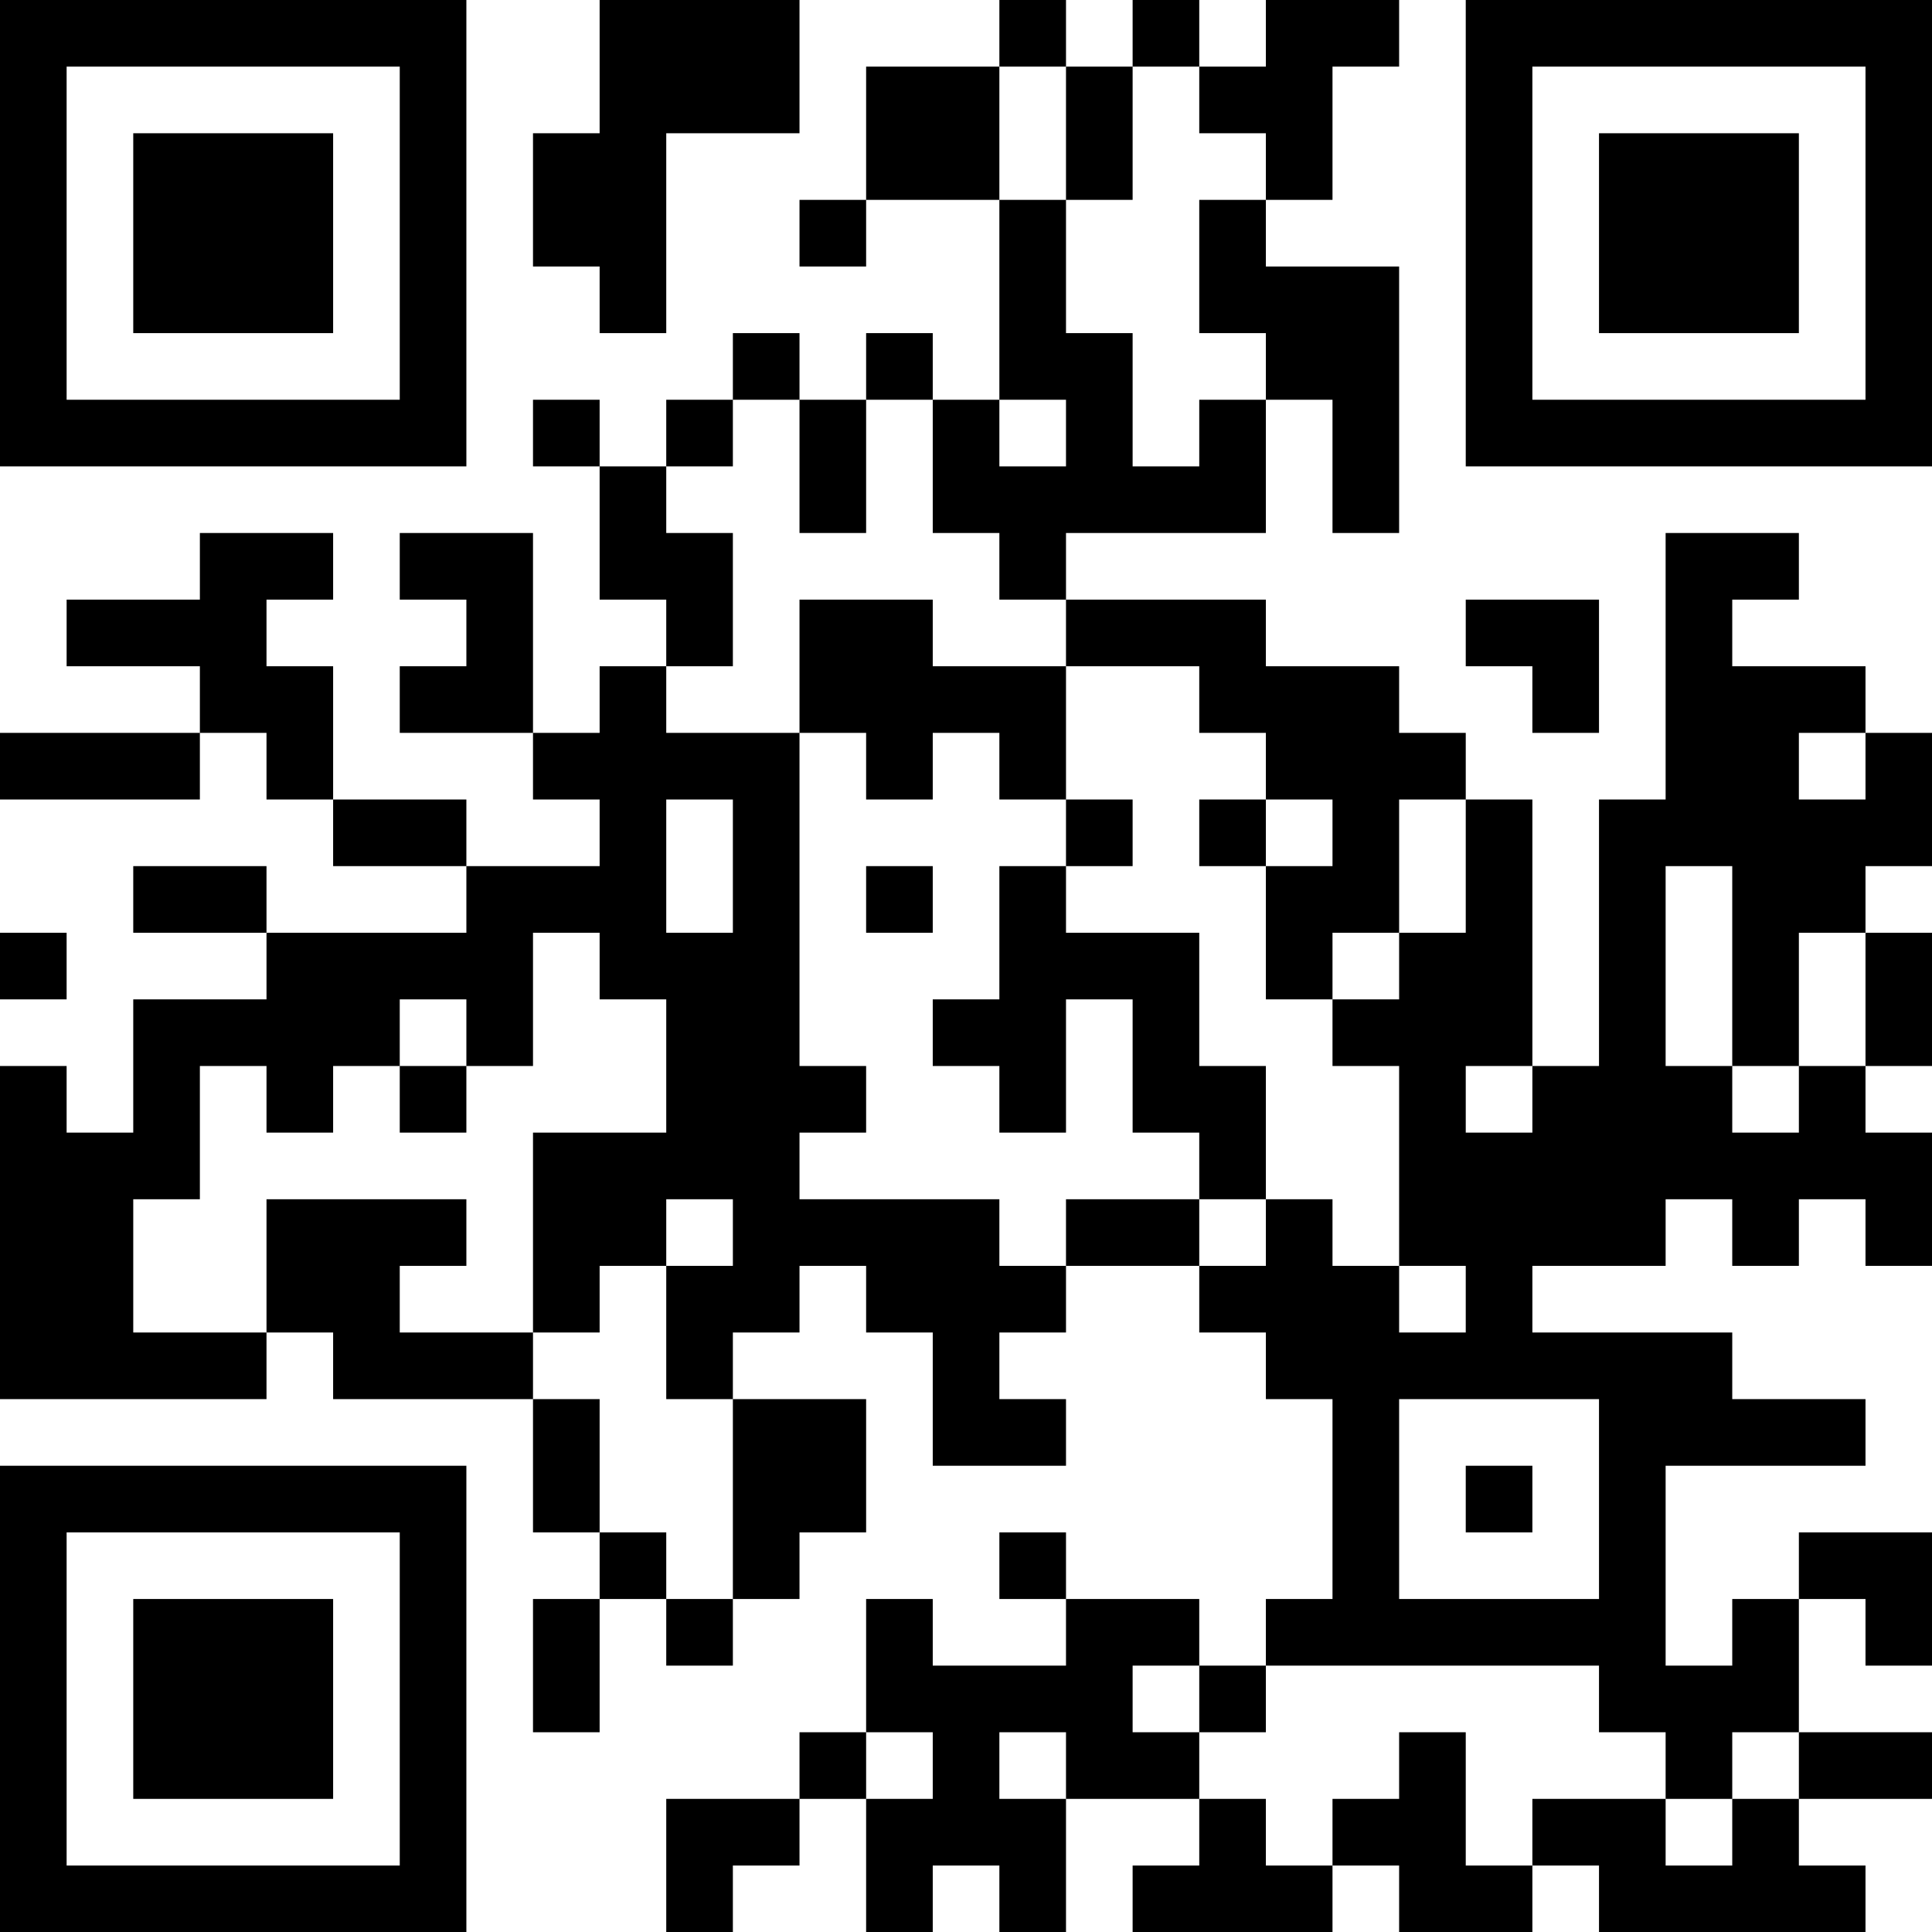 <?xml version="1.0" encoding="UTF-8"?>
<svg xmlns="http://www.w3.org/2000/svg" version="1.1" width="200" height="200" viewBox="0 0 200 200"><rect x="0" y="0" width="200" height="200" fill="#ffffff"/><g transform="scale(6.897)"><g transform="translate(0,0)"><path fill-rule="evenodd" d="M9 0L9 2L8 2L8 4L9 4L9 5L10 5L10 2L12 2L12 0ZM15 0L15 1L13 1L13 3L12 3L12 4L13 4L13 3L15 3L15 6L14 6L14 5L13 5L13 6L12 6L12 5L11 5L11 6L10 6L10 7L9 7L9 6L8 6L8 7L9 7L9 9L10 9L10 10L9 10L9 11L8 11L8 8L6 8L6 9L7 9L7 10L6 10L6 11L8 11L8 12L9 12L9 13L7 13L7 12L5 12L5 10L4 10L4 9L5 9L5 8L3 8L3 9L1 9L1 10L3 10L3 11L0 11L0 12L3 12L3 11L4 11L4 12L5 12L5 13L7 13L7 14L4 14L4 13L2 13L2 14L4 14L4 15L2 15L2 17L1 17L1 16L0 16L0 21L4 21L4 20L5 20L5 21L8 21L8 23L9 23L9 24L8 24L8 26L9 26L9 24L10 24L10 25L11 25L11 24L12 24L12 23L13 23L13 21L11 21L11 20L12 20L12 19L13 19L13 20L14 20L14 22L16 22L16 21L15 21L15 20L16 20L16 19L18 19L18 20L19 20L19 21L20 21L20 24L19 24L19 25L18 25L18 24L16 24L16 23L15 23L15 24L16 24L16 25L14 25L14 24L13 24L13 26L12 26L12 27L10 27L10 29L11 29L11 28L12 28L12 27L13 27L13 29L14 29L14 28L15 28L15 29L16 29L16 27L18 27L18 28L17 28L17 29L20 29L20 28L21 28L21 29L23 29L23 28L24 28L24 29L28 29L28 28L27 28L27 27L29 27L29 26L27 26L27 24L28 24L28 25L29 25L29 23L27 23L27 24L26 24L26 25L25 25L25 22L28 22L28 21L26 21L26 20L23 20L23 19L25 19L25 18L26 18L26 19L27 19L27 18L28 18L28 19L29 19L29 17L28 17L28 16L29 16L29 14L28 14L28 13L29 13L29 11L28 11L28 10L26 10L26 9L27 9L27 8L25 8L25 12L24 12L24 16L23 16L23 12L22 12L22 11L21 11L21 10L19 10L19 9L16 9L16 8L19 8L19 6L20 6L20 8L21 8L21 4L19 4L19 3L20 3L20 1L21 1L21 0L19 0L19 1L18 1L18 0L17 0L17 1L16 1L16 0ZM15 1L15 3L16 3L16 5L17 5L17 7L18 7L18 6L19 6L19 5L18 5L18 3L19 3L19 2L18 2L18 1L17 1L17 3L16 3L16 1ZM11 6L11 7L10 7L10 8L11 8L11 10L10 10L10 11L12 11L12 16L13 16L13 17L12 17L12 18L15 18L15 19L16 19L16 18L18 18L18 19L19 19L19 18L20 18L20 19L21 19L21 20L22 20L22 19L21 19L21 16L20 16L20 15L21 15L21 14L22 14L22 12L21 12L21 14L20 14L20 15L19 15L19 13L20 13L20 12L19 12L19 11L18 11L18 10L16 10L16 9L15 9L15 8L14 8L14 6L13 6L13 8L12 8L12 6ZM15 6L15 7L16 7L16 6ZM12 9L12 11L13 11L13 12L14 12L14 11L15 11L15 12L16 12L16 13L15 13L15 15L14 15L14 16L15 16L15 17L16 17L16 15L17 15L17 17L18 17L18 18L19 18L19 16L18 16L18 14L16 14L16 13L17 13L17 12L16 12L16 10L14 10L14 9ZM22 9L22 10L23 10L23 11L24 11L24 9ZM27 11L27 12L28 12L28 11ZM10 12L10 14L11 14L11 12ZM18 12L18 13L19 13L19 12ZM13 13L13 14L14 14L14 13ZM25 13L25 16L26 16L26 17L27 17L27 16L28 16L28 14L27 14L27 16L26 16L26 13ZM0 14L0 15L1 15L1 14ZM8 14L8 16L7 16L7 15L6 15L6 16L5 16L5 17L4 17L4 16L3 16L3 18L2 18L2 20L4 20L4 18L7 18L7 19L6 19L6 20L8 20L8 21L9 21L9 23L10 23L10 24L11 24L11 21L10 21L10 19L11 19L11 18L10 18L10 19L9 19L9 20L8 20L8 17L10 17L10 15L9 15L9 14ZM6 16L6 17L7 17L7 16ZM22 16L22 17L23 17L23 16ZM21 21L21 24L24 24L24 21ZM22 22L22 23L23 23L23 22ZM17 25L17 26L18 26L18 27L19 27L19 28L20 28L20 27L21 27L21 26L22 26L22 28L23 28L23 27L25 27L25 28L26 28L26 27L27 27L27 26L26 26L26 27L25 27L25 26L24 26L24 25L19 25L19 26L18 26L18 25ZM13 26L13 27L14 27L14 26ZM15 26L15 27L16 27L16 26ZM0 0L0 7L7 7L7 0ZM1 1L1 6L6 6L6 1ZM2 2L2 5L5 5L5 2ZM22 0L22 7L29 7L29 0ZM23 1L23 6L28 6L28 1ZM24 2L24 5L27 5L27 2ZM0 22L0 29L7 29L7 22ZM1 23L1 28L6 28L6 23ZM2 24L2 27L5 27L5 24Z" fill="#000000"/></g></g></svg>
